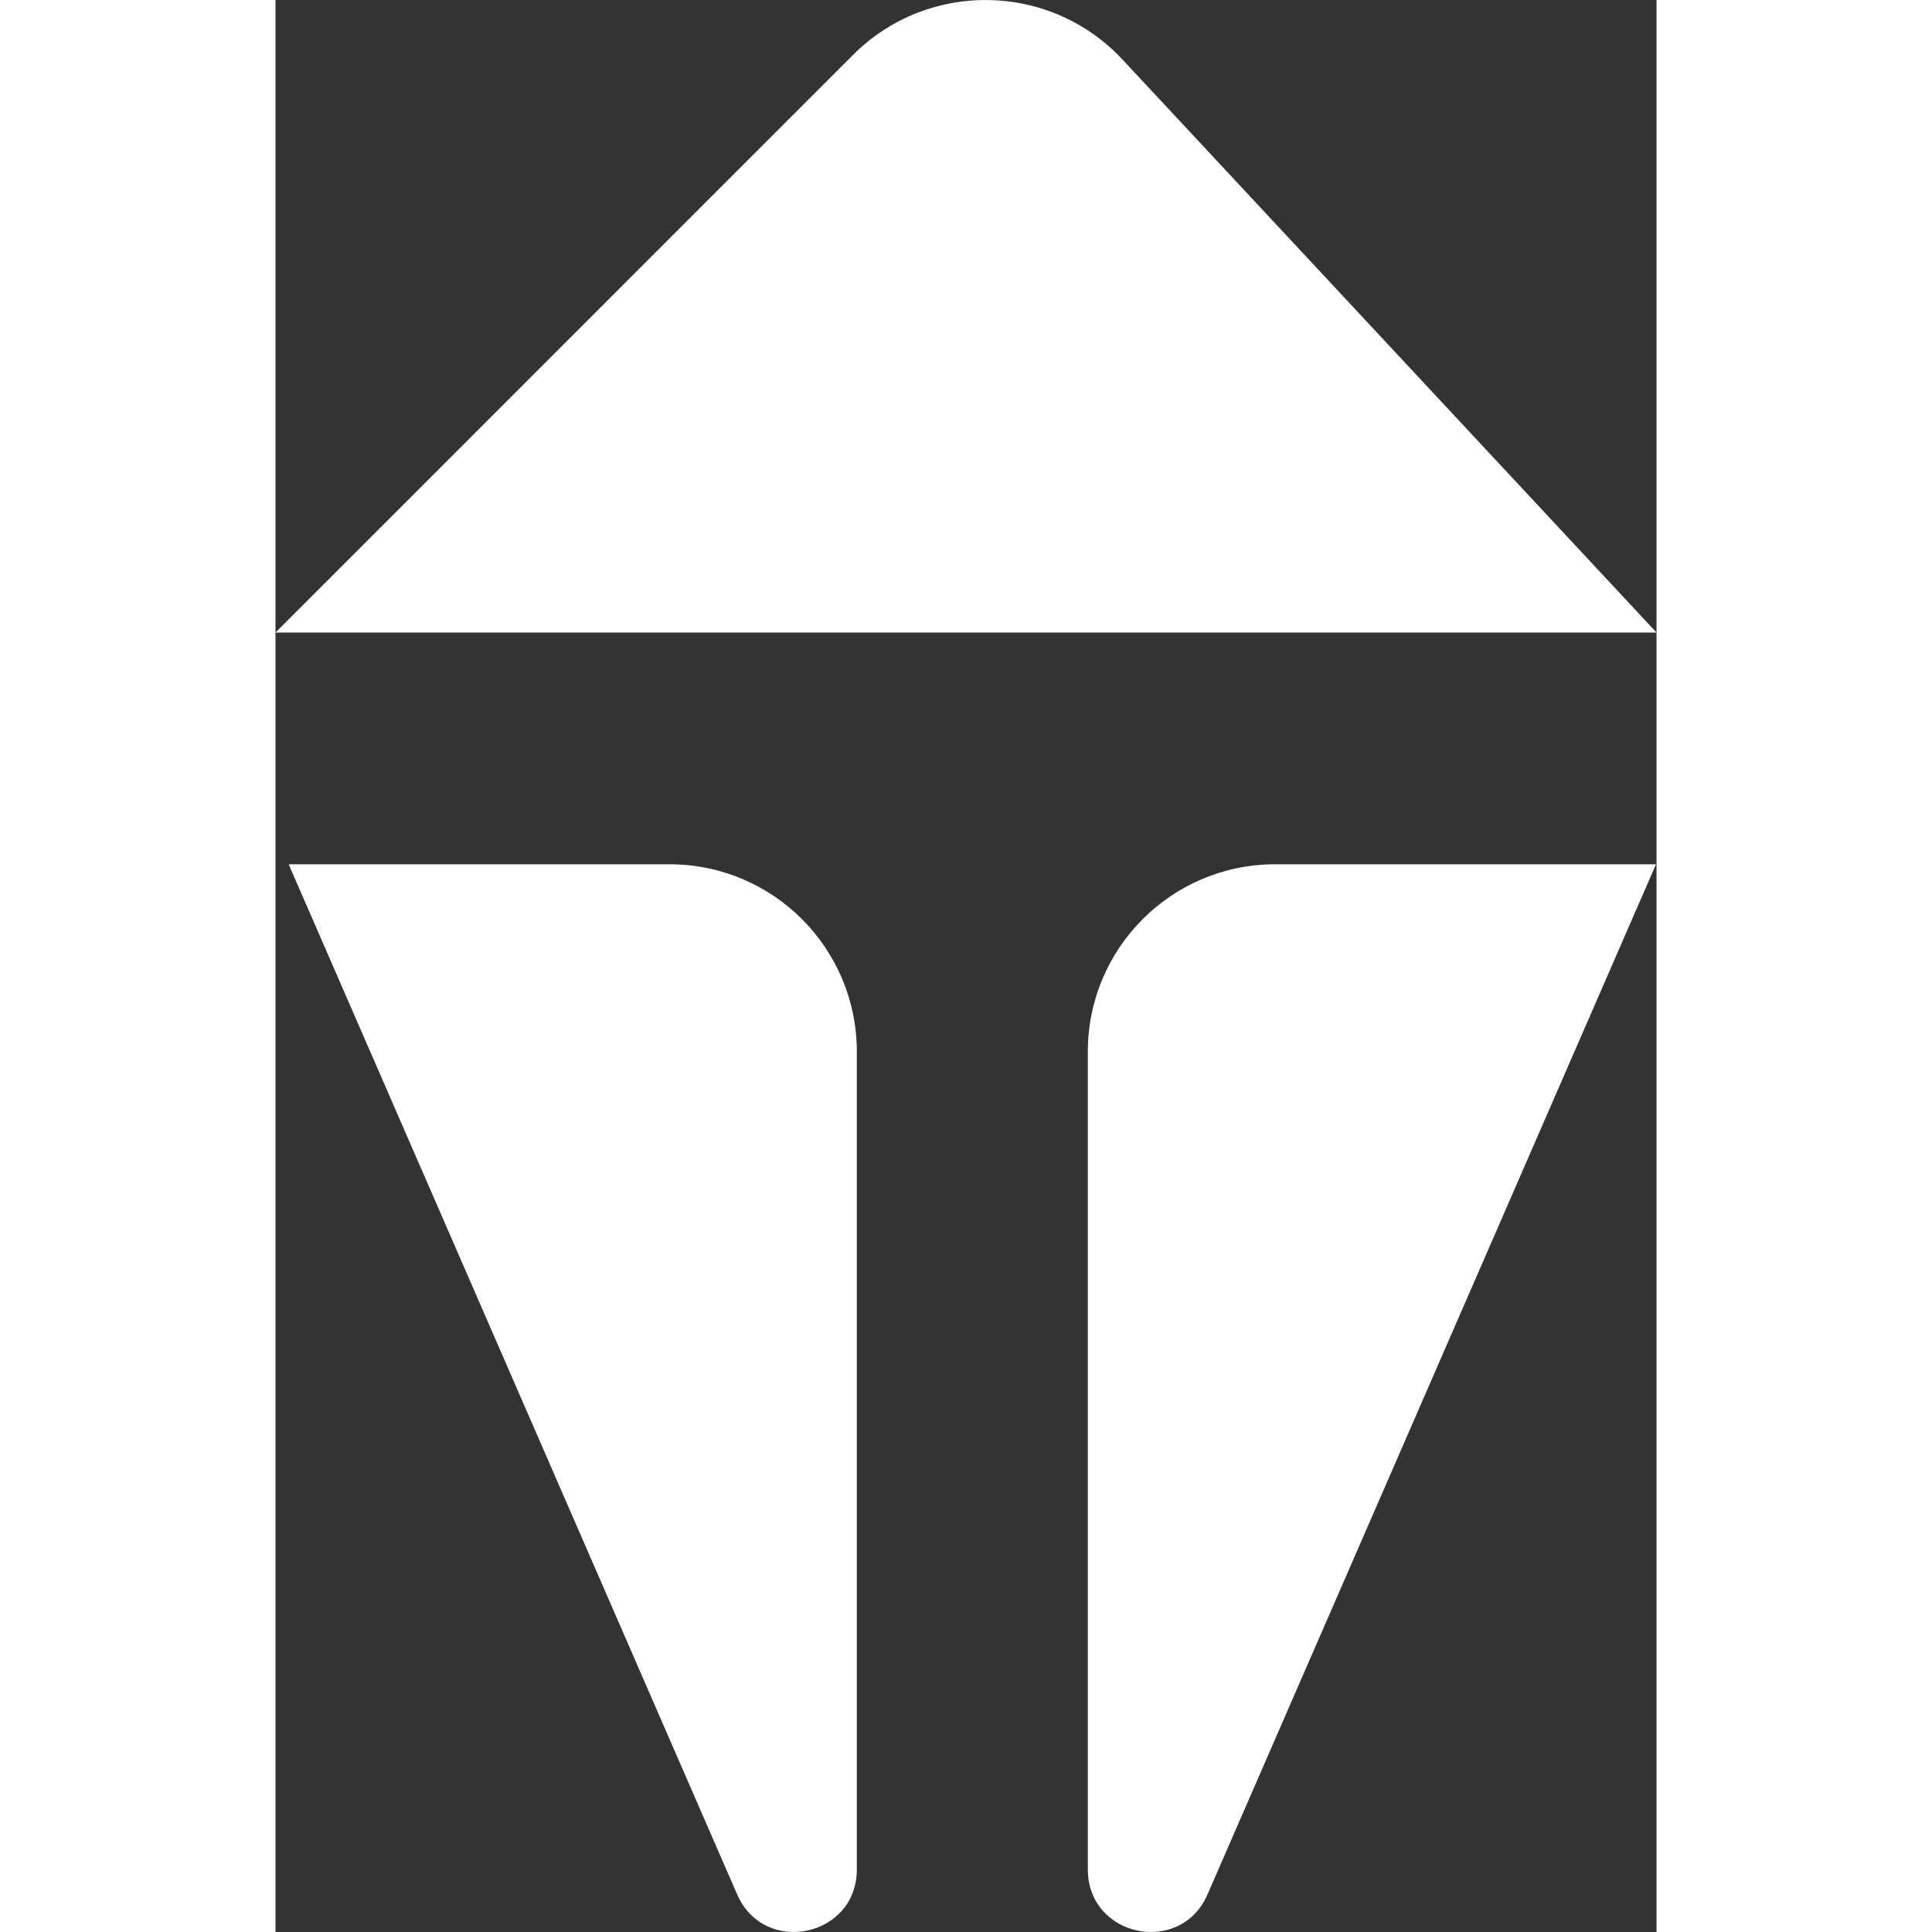 <svg width="80" height="80" viewBox="0 0 935 1308" fill="none" xmlns="http://www.w3.org/2000/svg">
    <rect x="0" y="0" width="935" height="1308" fill="#333333" stroke="none"/>
    <path d="M391.056 37.145L0 428.239L935 428.239L573.487 40.351C524.544 -12.163 441.813 -13.617 391.056 37.145Z" fill="white"/>
    <path d="M631.012 1282.55L934.643 585.13H676.796C606.761 585.13 549.986 641.91 549.986 711.952V1265.67C549.986 1311.51 612.716 1324.57 631.012 1282.55Z" fill="white"/>
    <path d="M312.562 1282.55L8.931 585.13H266.777C336.813 585.13 393.587 641.91 393.587 711.952V1265.67C393.587 1311.51 330.858 1324.57 312.562 1282.55Z" fill="white"/>
</svg>
